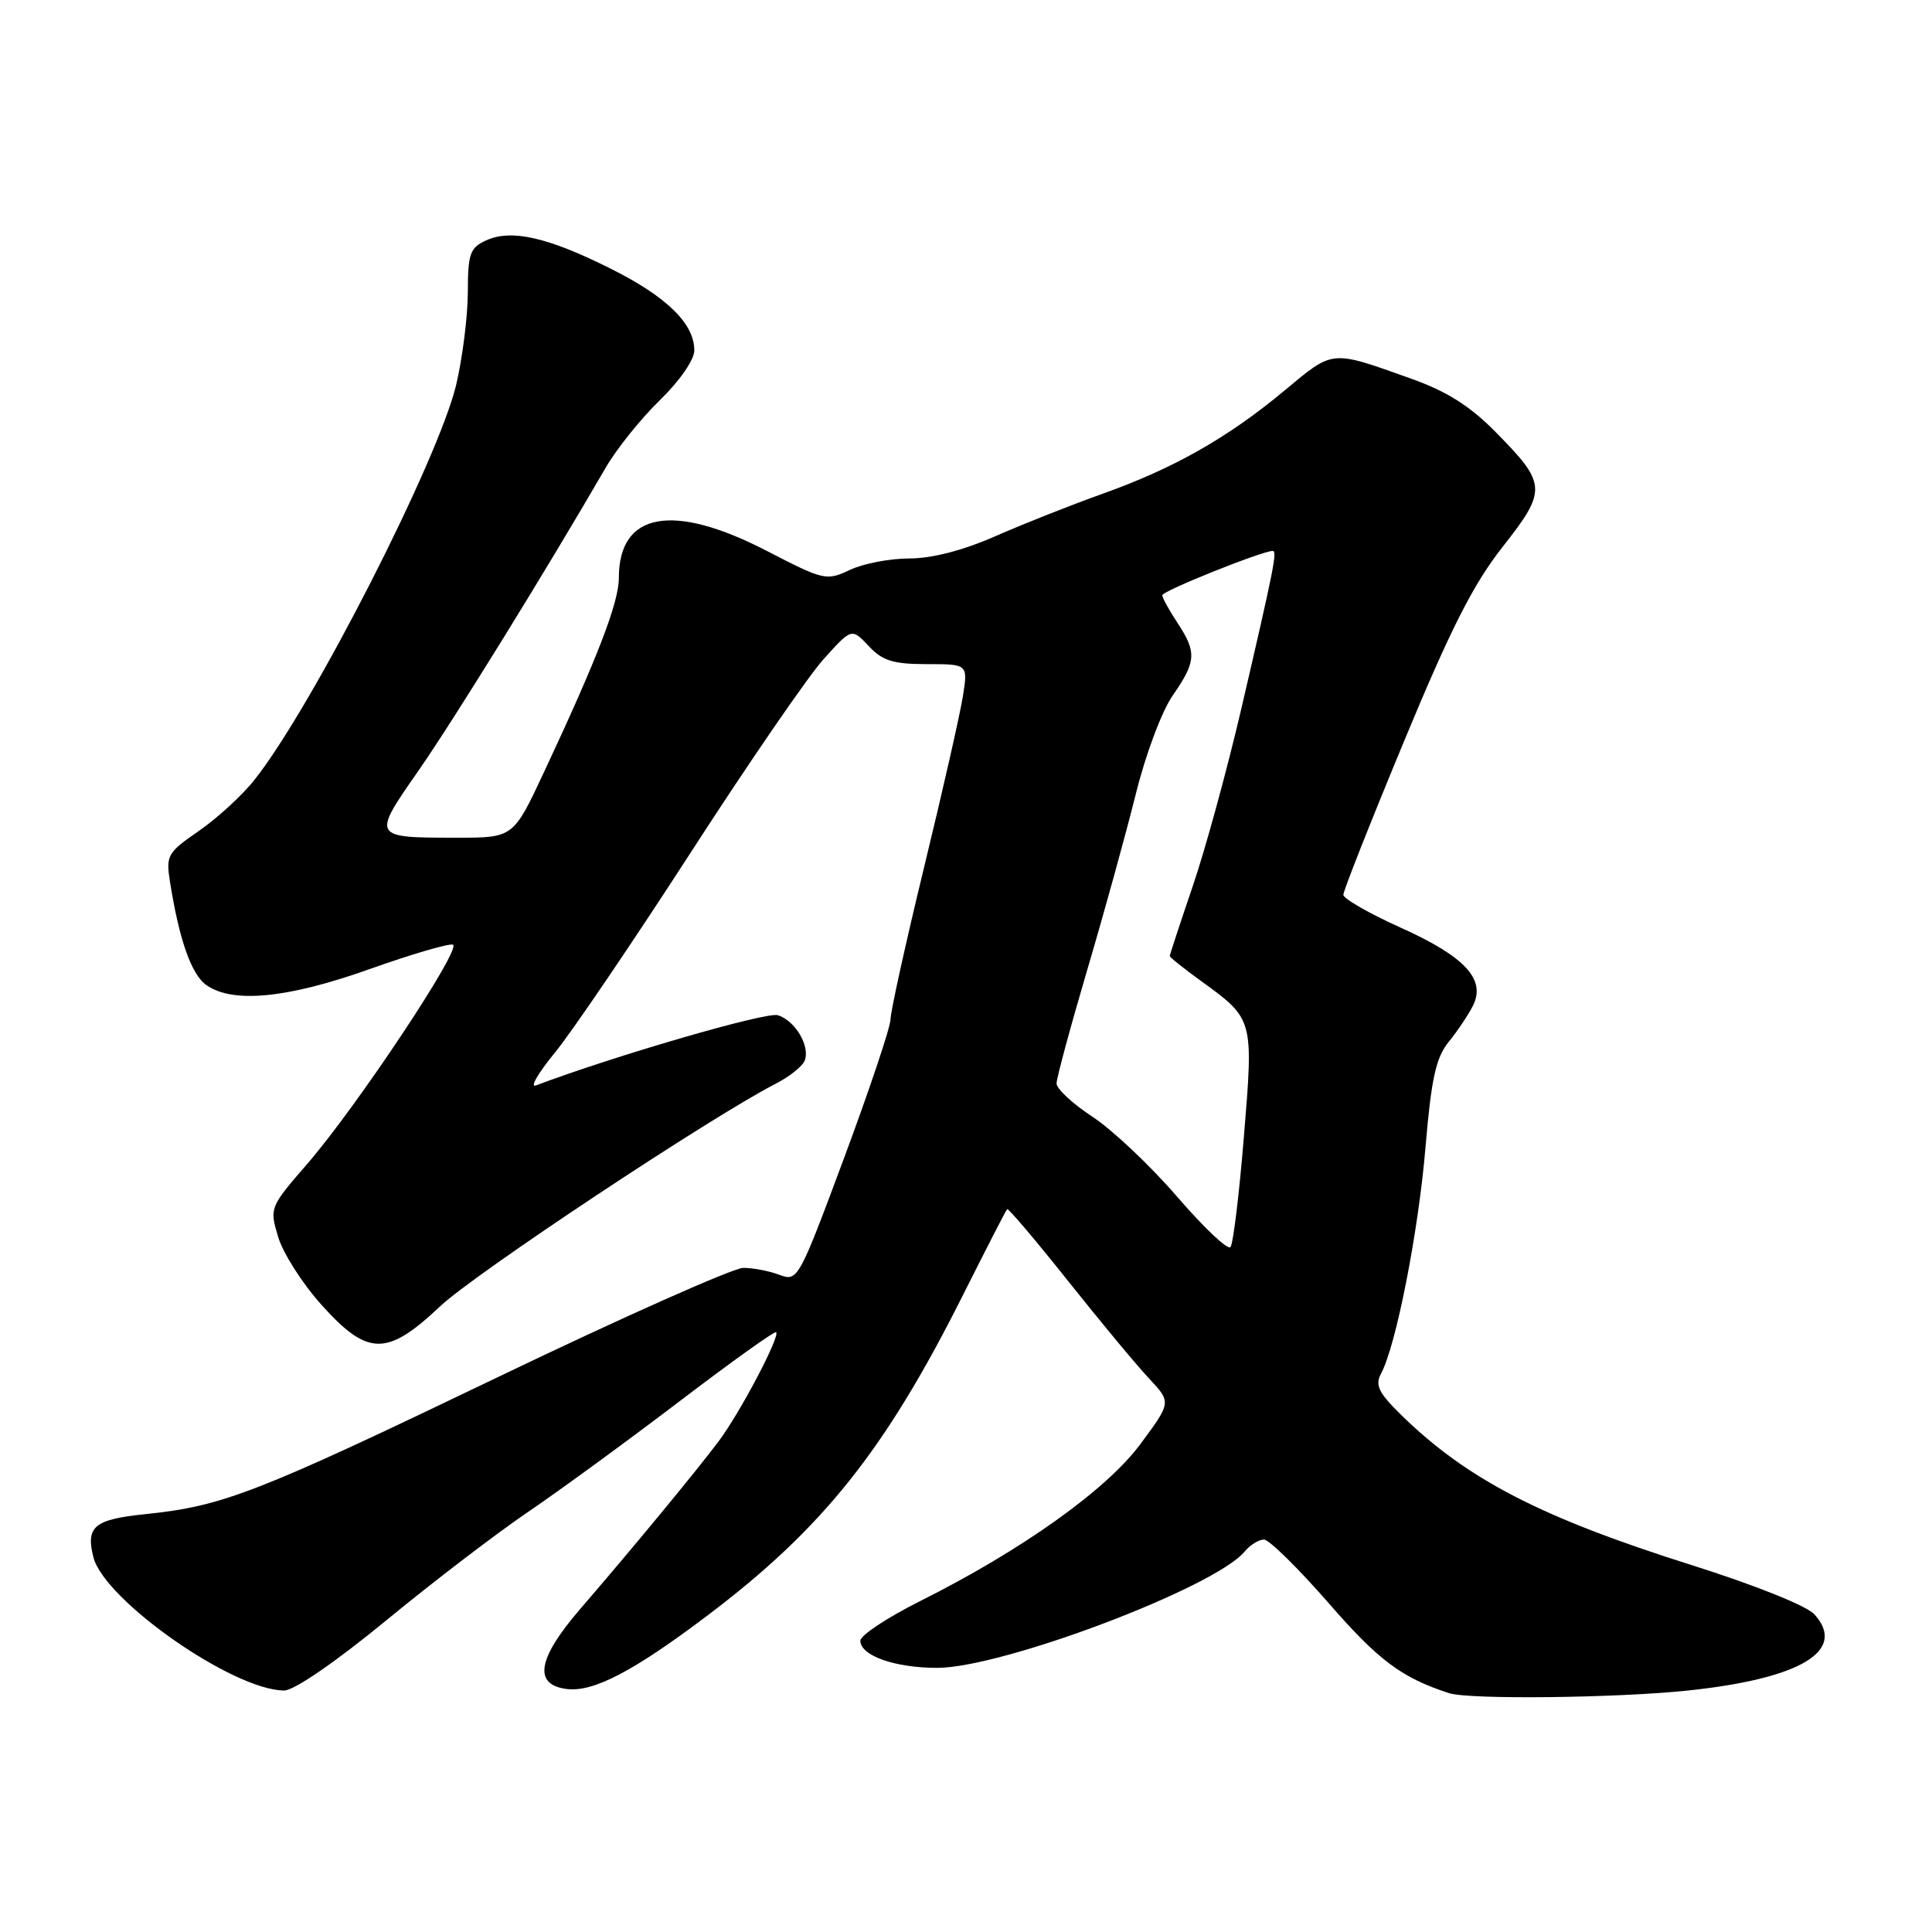 <?xml version="1.0" encoding="UTF-8" standalone="no"?>
<!DOCTYPE svg PUBLIC "-//W3C//DTD SVG 1.1//EN" "http://www.w3.org/Graphics/SVG/1.1/DTD/svg11.dtd" >
<svg xmlns="http://www.w3.org/2000/svg" xmlns:xlink="http://www.w3.org/1999/xlink" version="1.1" viewBox="0 0 256 256">
 <g >
 <path fill="currentColor"
d=" M 223.70 224.00 C 238.63 222.42 244.77 218.72 240.42 213.91 C 239.40 212.78 232.54 210.03 224.08 207.36 C 204.20 201.08 194.43 196.04 185.74 187.56 C 182.66 184.55 182.17 183.55 183.00 182.00 C 184.99 178.28 187.93 163.30 188.88 152.09 C 189.65 142.95 190.26 140.17 191.93 138.09 C 193.09 136.67 194.54 134.51 195.16 133.29 C 196.94 129.79 194.14 126.76 185.58 122.91 C 181.41 121.03 178.00 119.08 178.00 118.56 C 178.00 118.04 181.61 108.90 186.03 98.25 C 192.23 83.30 195.20 77.43 199.10 72.47 C 205.02 64.94 204.97 64.13 198.18 57.25 C 194.79 53.80 191.71 51.86 187.00 50.18 C 176.25 46.35 176.75 46.30 170.19 51.76 C 162.68 58.01 155.54 62.06 146.06 65.44 C 141.97 66.90 135.60 69.42 131.89 71.05 C 127.58 72.94 123.48 74.00 120.48 74.00 C 117.91 74.00 114.36 74.68 112.61 75.52 C 109.51 76.98 109.17 76.91 101.65 73.02 C 89.15 66.55 82.00 67.85 82.00 76.58 C 82.00 79.84 79.16 87.20 72.11 102.25 C 68.02 111.00 68.02 111.00 60.59 111.00 C 49.26 111.00 49.26 111.00 55.42 102.16 C 60.09 95.46 72.41 75.52 80.24 62.00 C 81.67 59.52 84.90 55.49 87.42 53.04 C 90.07 50.47 92.00 47.67 92.00 46.43 C 92.00 42.88 88.35 39.31 80.90 35.59 C 72.59 31.43 67.76 30.33 64.42 31.85 C 62.27 32.83 62.00 33.60 61.99 38.73 C 61.98 41.90 61.29 47.39 60.46 50.93 C 58.12 60.85 41.46 93.52 33.77 103.27 C 32.14 105.35 28.80 108.41 26.37 110.09 C 22.19 112.97 21.97 113.35 22.52 116.82 C 23.75 124.57 25.36 129.14 27.36 130.54 C 30.86 132.99 38.11 132.28 48.95 128.42 C 54.49 126.45 59.47 124.99 60.01 125.17 C 61.27 125.59 47.29 146.63 40.68 154.26 C 35.74 159.96 35.70 160.05 36.86 163.91 C 37.50 166.06 40.08 170.10 42.60 172.90 C 48.73 179.72 51.27 179.75 58.31 173.10 C 62.92 168.75 94.20 148.00 102.80 143.59 C 104.62 142.66 106.34 141.28 106.63 140.53 C 107.36 138.61 105.38 135.25 103.07 134.52 C 101.57 134.04 81.53 139.86 71.00 143.83 C 70.17 144.14 71.32 142.17 73.55 139.45 C 75.78 136.73 83.85 124.83 91.50 113.00 C 99.14 101.17 107.07 89.63 109.12 87.35 C 112.85 83.21 112.85 83.21 115.10 85.60 C 116.94 87.56 118.34 88.00 122.80 88.00 C 128.26 88.00 128.26 88.00 127.59 92.25 C 127.22 94.59 124.92 104.76 122.46 114.86 C 120.01 124.96 118.00 134.05 118.00 135.06 C 118.00 136.06 115.24 144.31 111.87 153.37 C 105.85 169.56 105.70 169.83 103.30 168.93 C 101.97 168.42 99.80 168.00 98.49 168.00 C 97.18 168.00 82.53 174.52 65.94 182.49 C 33.98 197.85 29.53 199.58 19.28 200.63 C 12.48 201.33 11.35 202.26 12.37 206.32 C 13.80 212.03 30.93 224.00 37.66 224.00 C 38.97 224.00 44.46 220.23 51.19 214.70 C 57.41 209.58 65.88 203.11 70.00 200.32 C 74.12 197.52 83.12 190.95 90.00 185.71 C 96.88 180.47 102.65 176.34 102.84 176.52 C 103.40 177.06 98.04 187.24 95.21 191.00 C 92.10 195.13 83.80 205.18 76.83 213.26 C 71.18 219.82 70.63 223.28 75.17 223.81 C 78.67 224.21 83.98 221.43 93.64 214.14 C 109.02 202.54 117.30 192.16 127.65 171.50 C 130.69 165.45 133.29 160.37 133.45 160.22 C 133.60 160.06 137.23 164.34 141.51 169.72 C 145.79 175.10 150.62 180.92 152.25 182.65 C 155.21 185.81 155.21 185.81 151.13 191.32 C 146.65 197.39 135.39 205.42 121.85 212.19 C 117.53 214.36 114.00 216.70 114.00 217.40 C 114.00 219.38 118.58 221.00 124.17 221.00 C 132.84 221.00 160.96 210.37 164.93 205.58 C 165.65 204.71 166.80 204.00 167.48 204.00 C 168.16 204.00 172.02 207.80 176.07 212.44 C 182.67 220.03 185.71 222.30 192.00 224.35 C 194.65 225.22 214.21 225.00 223.70 224.00 Z  M 155.95 158.54 C 152.40 154.43 147.36 149.68 144.75 147.97 C 142.14 146.26 140.00 144.28 140.00 143.57 C 140.00 142.87 141.83 136.08 144.07 128.50 C 146.31 120.91 149.19 110.47 150.48 105.29 C 151.79 99.98 153.93 94.26 155.40 92.14 C 158.52 87.65 158.59 86.42 156.00 82.50 C 154.91 80.85 154.01 79.21 154.01 78.87 C 154.00 78.31 167.25 73.00 168.64 73.00 C 169.27 73.00 168.80 75.34 164.46 94.00 C 162.60 101.97 159.72 112.52 158.04 117.44 C 156.37 122.35 155.00 126.51 155.00 126.68 C 155.00 126.85 156.87 128.34 159.16 130.00 C 166.12 135.04 166.11 135.00 164.82 150.64 C 164.20 158.26 163.40 164.84 163.04 165.25 C 162.68 165.67 159.49 162.65 155.95 158.54 Z "/>
</g>
</svg>